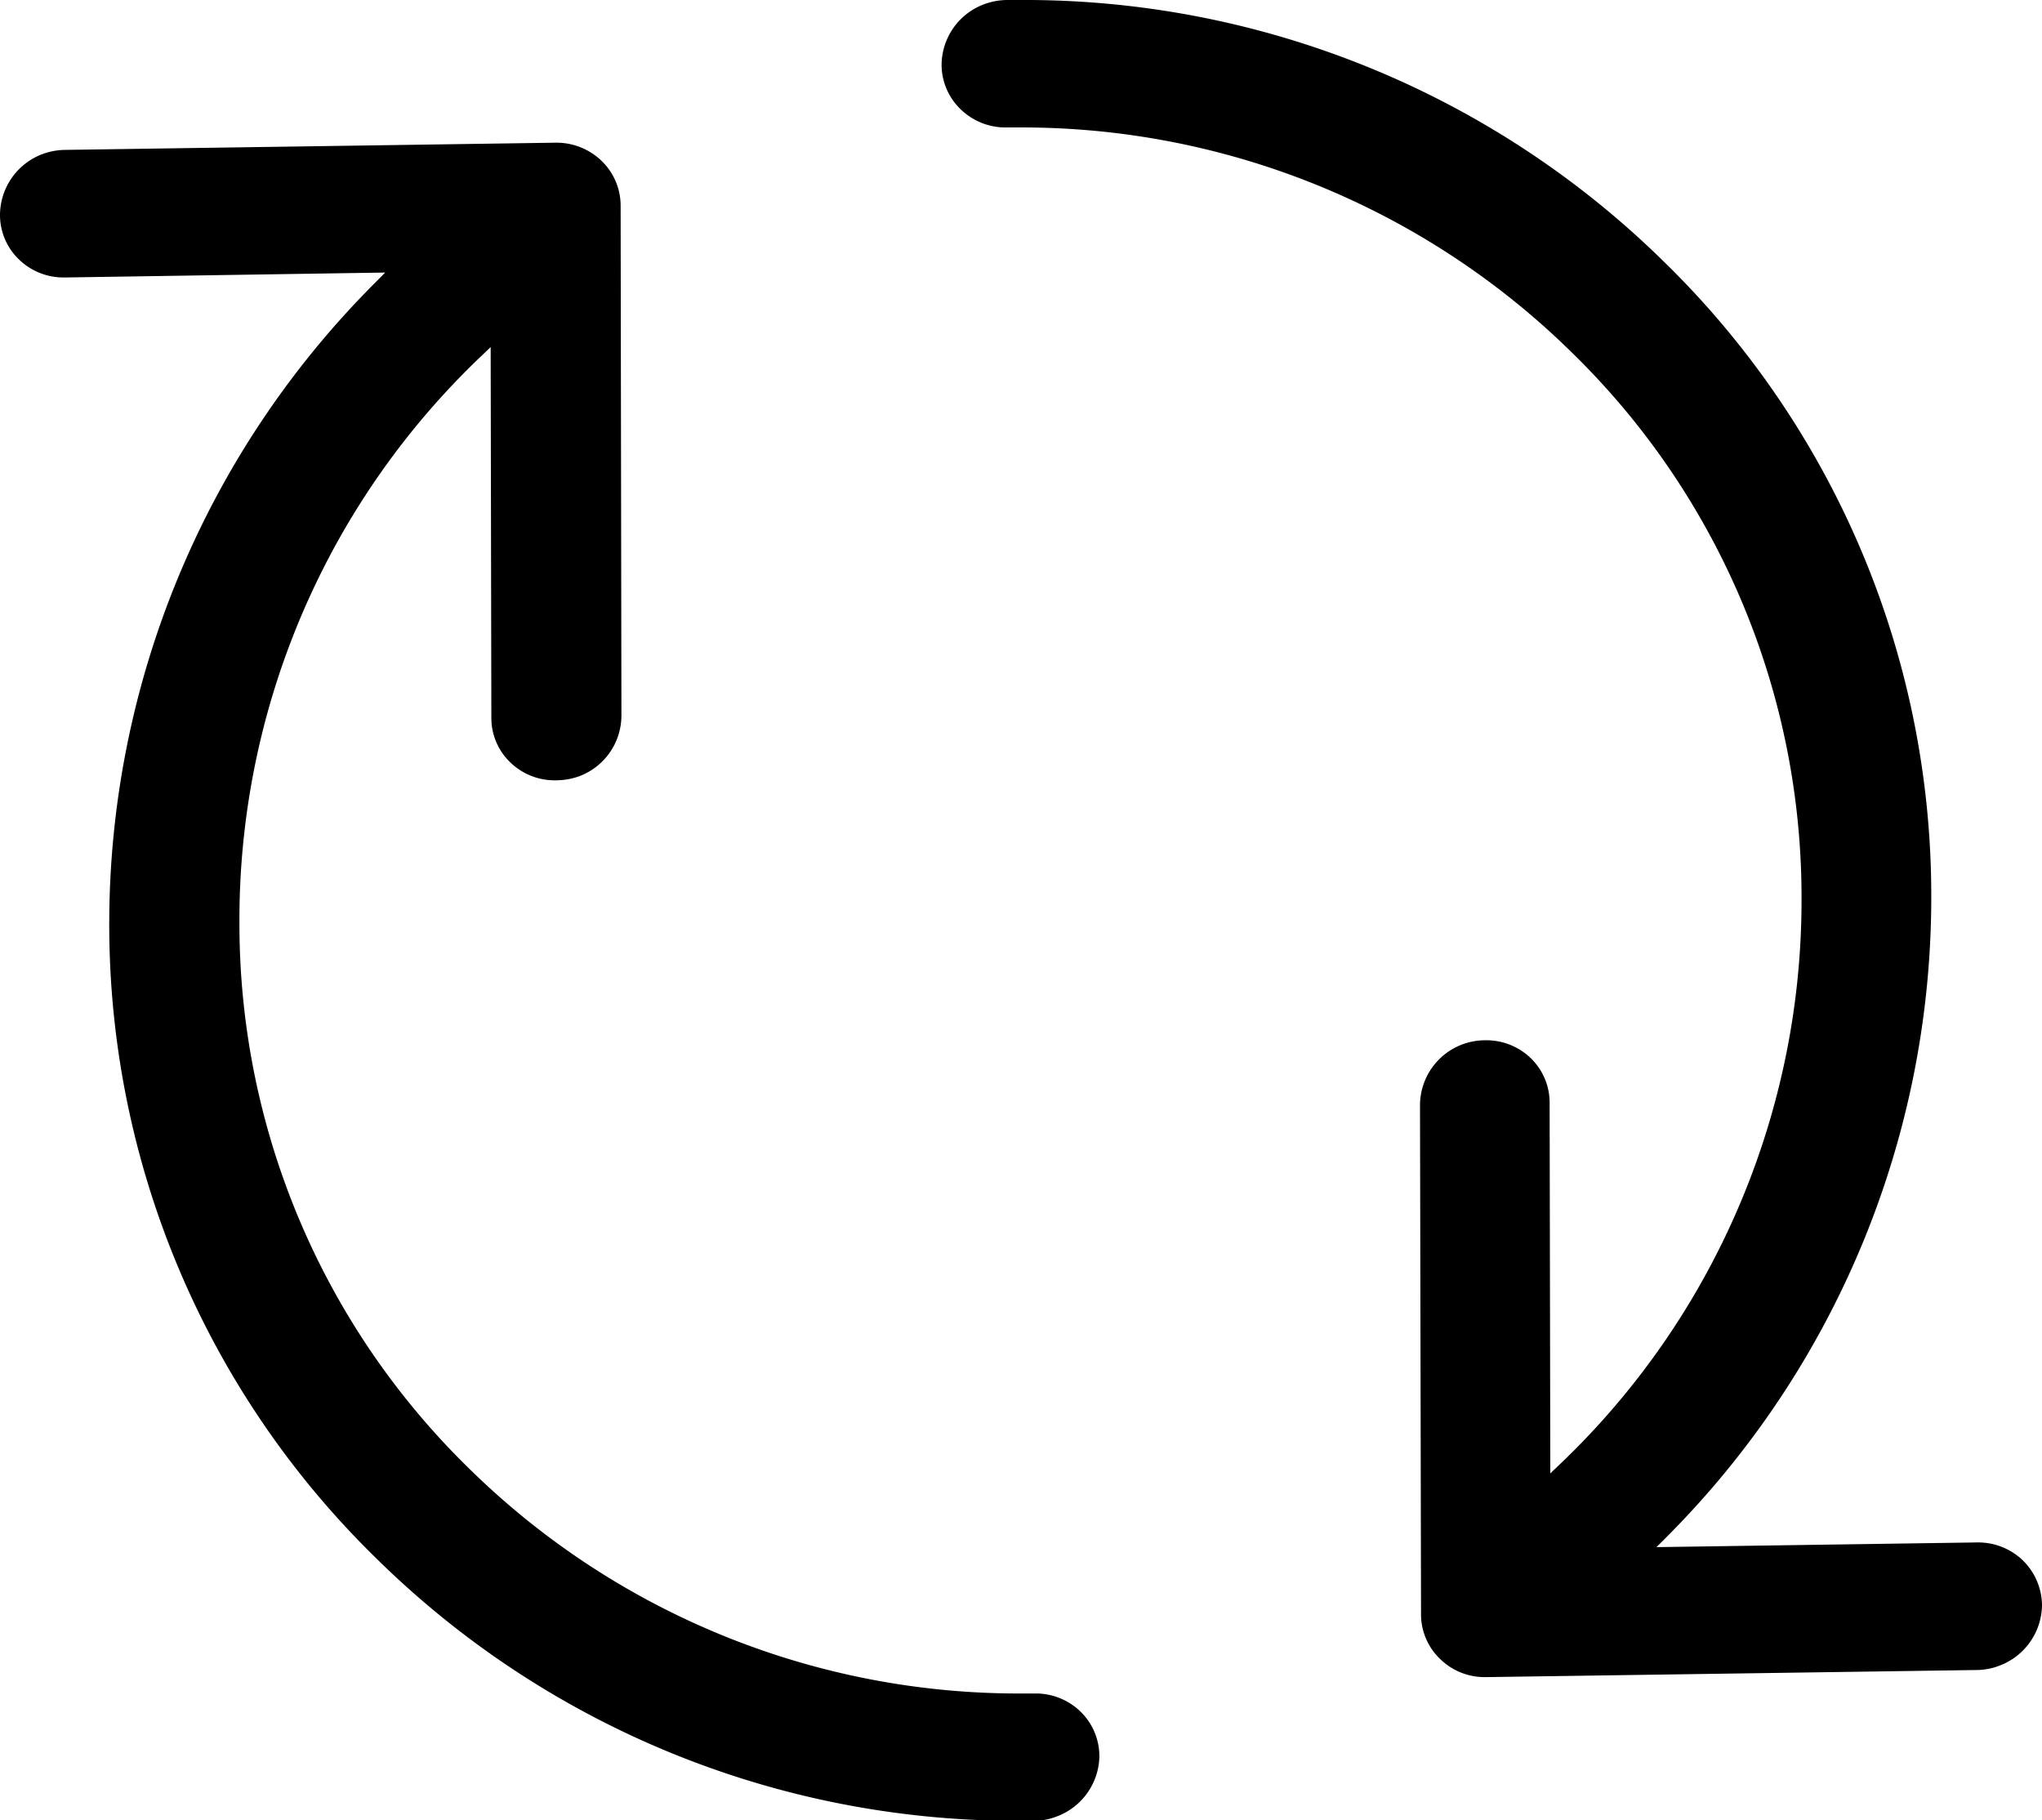 <svg xmlns="http://www.w3.org/2000/svg" width="17.833" height="15.896" viewBox="0 0 17.833 15.896"><title>refresh--small</title><path d="M12.575,14.485a.555.555,0,0,0,.395.16h.01l4.286-.062a.559.559,0,0,0,.19-.036.572.572,0,0,0,.377-.529.556.556,0,0,0-.165-.39.562.562,0,0,0-.395-.159h-.007l-2.8.041.087-.087a7.905,7.905,0,0,0,2.313-5.6,7.729,7.729,0,0,0-2.332-5.535A7.957,7.957,0,0,0,8.91,0H8.791A.587.587,0,0,0,8.6.035a.569.569,0,0,0-.377.53.541.541,0,0,0,.163.386.561.561,0,0,0,.4.162h.105a6.849,6.849,0,0,1,4.842,1.971,6.64,6.64,0,0,1,2,4.756,6.8,6.8,0,0,1-2.109,4.945l-.085.081-.006-3.235a.539.539,0,0,0-.162-.388.556.556,0,0,0-.393-.159h-.012a.569.569,0,0,0-.565.563L12.41,14.1A.538.538,0,0,0,12.575,14.485Z"/><path d="M.954,8.072a7.729,7.729,0,0,0,2.33,5.534A7.962,7.962,0,0,0,8.911,15.9h.124a.56.56,0,0,0,.188-.036.572.572,0,0,0,.378-.528.544.544,0,0,0-.165-.39.561.561,0,0,0-.4-.158H8.93a6.845,6.845,0,0,1-4.839-1.97,6.643,6.643,0,0,1-2-4.759A6.793,6.793,0,0,1,4.2,3.112l.085-.081.006,3.235a.537.537,0,0,0,.161.387.556.556,0,0,0,.4.161H4.86a.612.612,0,0,0,.191-.033.567.567,0,0,0,.376-.531L5.42,1.794a.543.543,0,0,0-.163-.386.566.566,0,0,0-.4-.162H4.851L.564,1.309a.584.584,0,0,0-.189.035A.571.571,0,0,0,0,1.876a.538.538,0,0,0,.162.386.558.558,0,0,0,.4.161H.57L3.364,2.38l-.086.087A7.914,7.914,0,0,0,.954,8.072Z"/></svg>